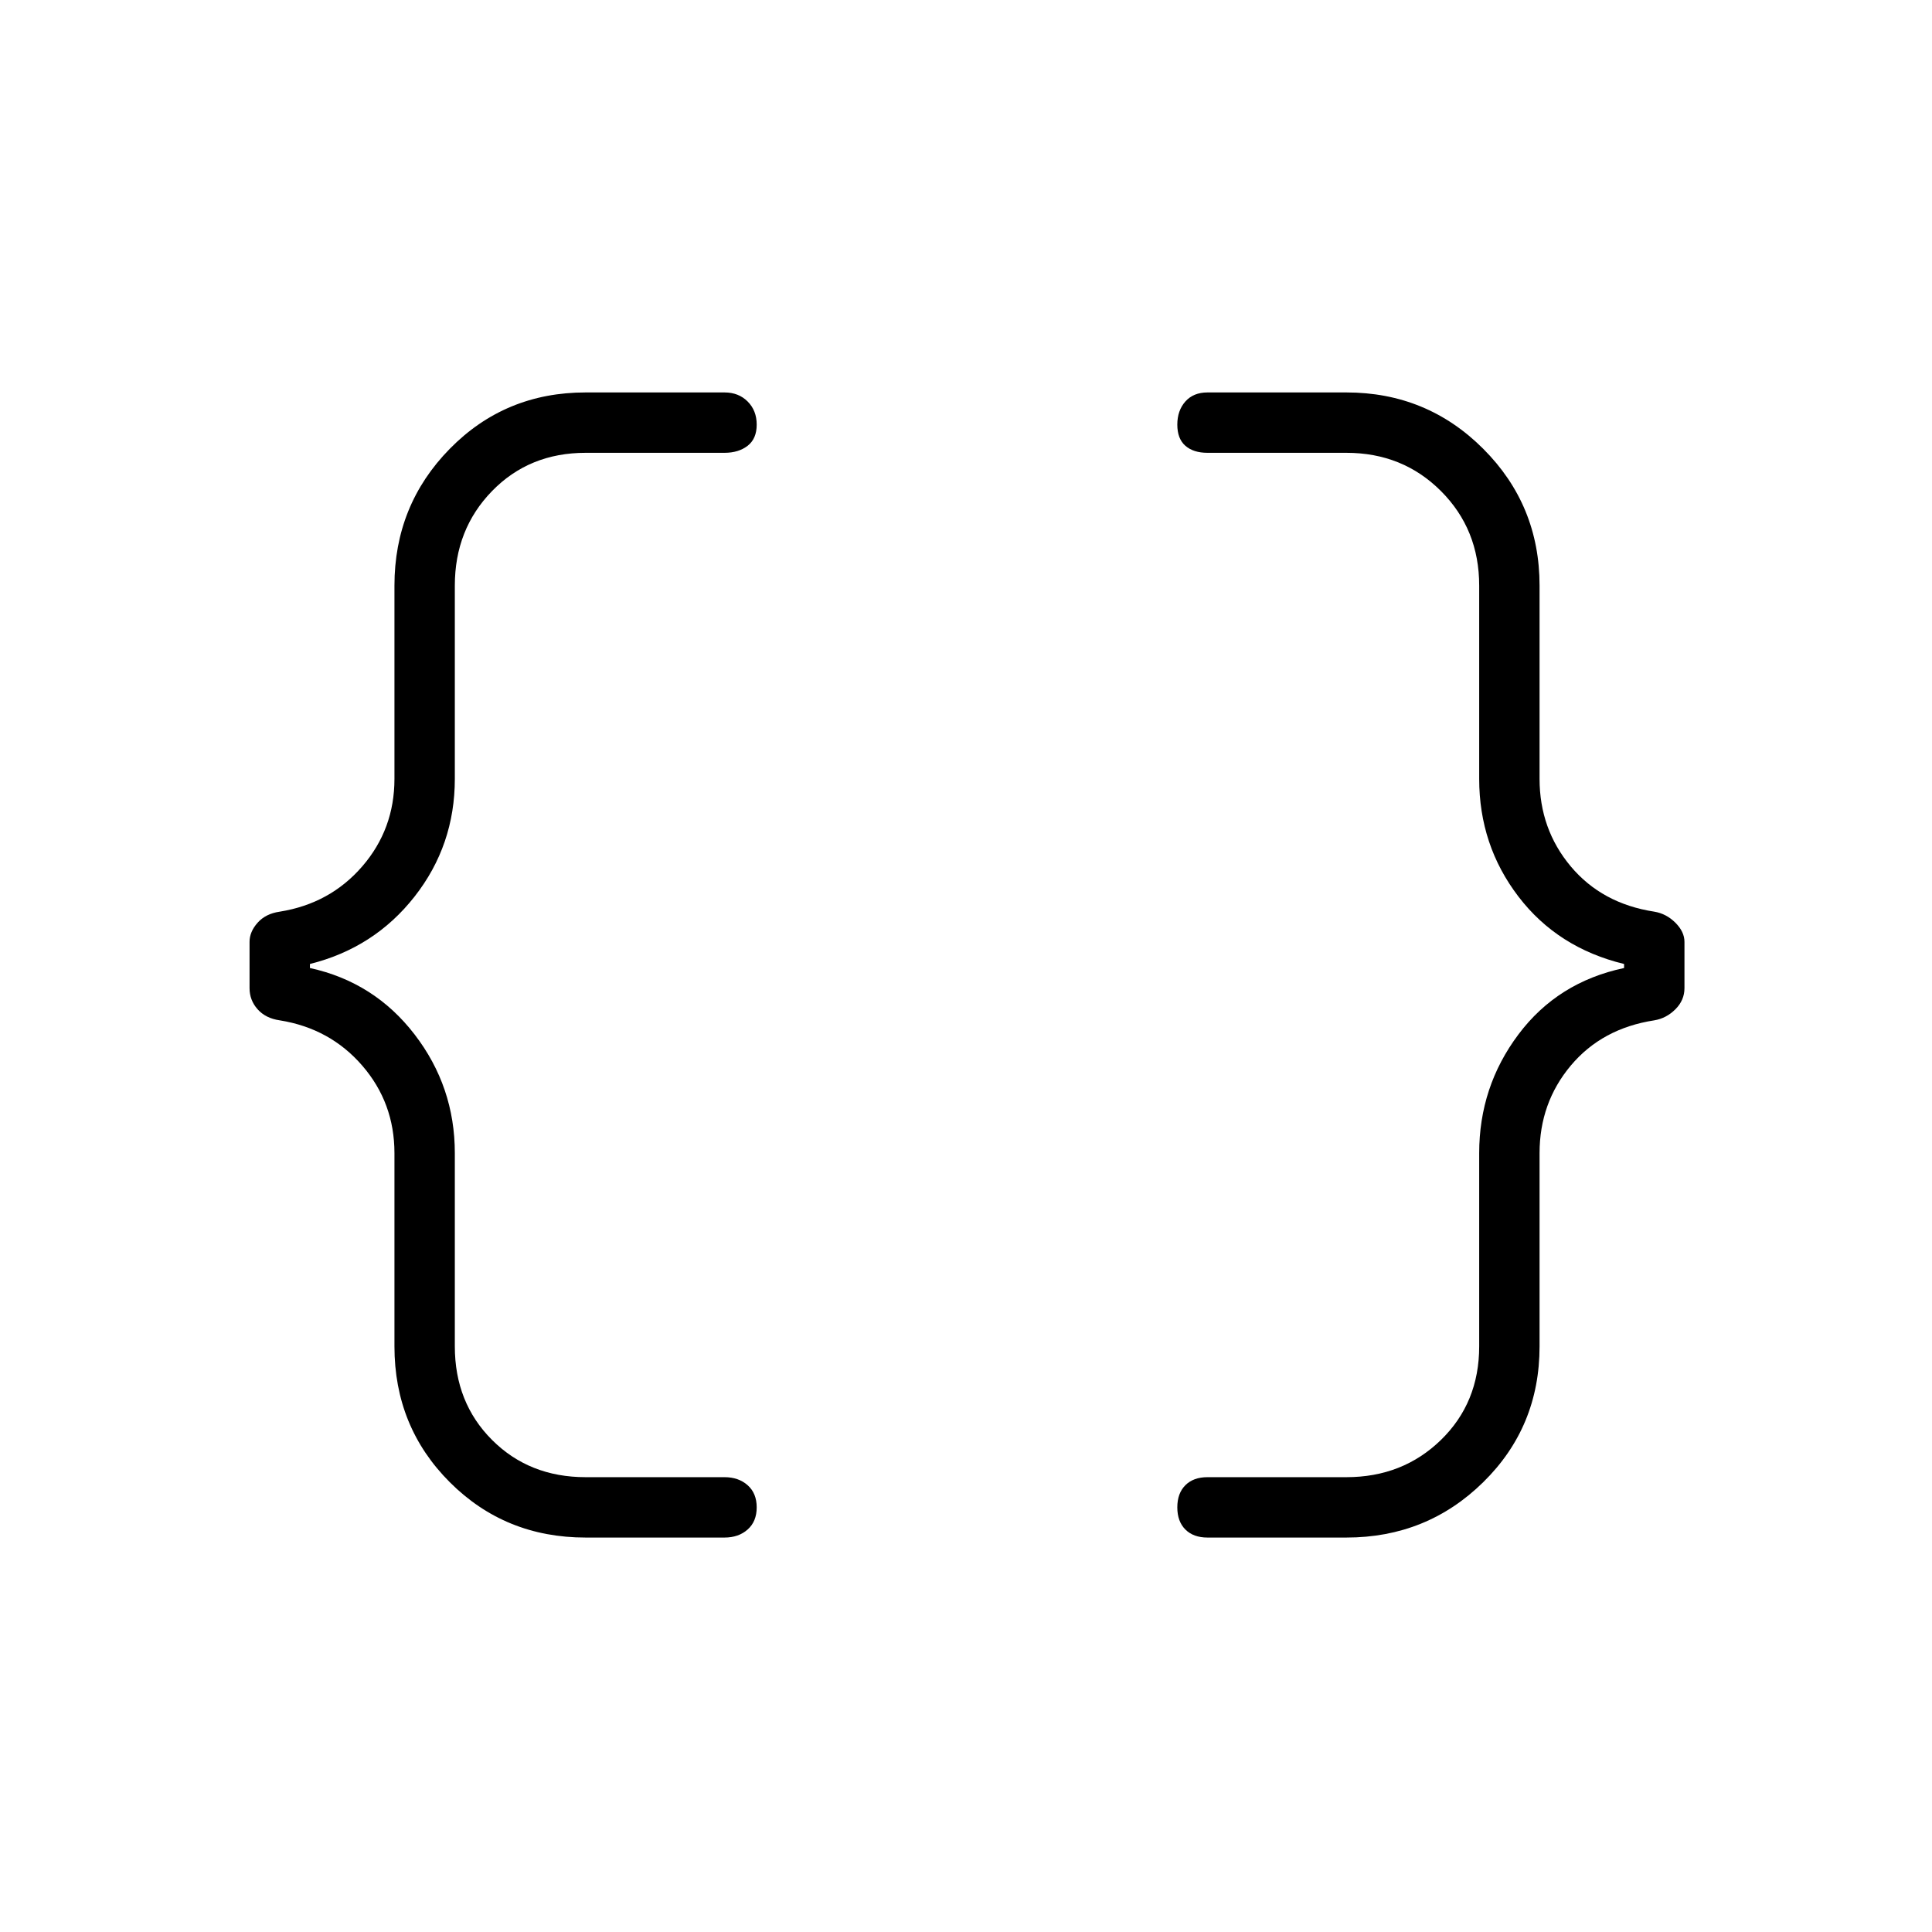 <svg xmlns="http://www.w3.org/2000/svg" height="48" width="48"><path d="M30 38.2Q29.65 38.2 29.45 38Q29.25 37.8 29.25 37.45Q29.25 37.1 29.45 36.9Q29.65 36.7 30 36.7H33.45Q34.85 36.7 35.8 35.775Q36.75 34.85 36.75 33.45V28.65Q36.75 27 37.725 25.7Q38.7 24.4 40.35 24.05V23.95Q38.7 23.55 37.725 22.275Q36.75 21 36.75 19.35V14.55Q36.75 13.15 35.8 12.2Q34.85 11.25 33.45 11.25H30Q29.65 11.25 29.45 11.075Q29.25 10.9 29.25 10.55Q29.25 10.2 29.45 9.975Q29.65 9.75 30 9.75H33.45Q35.45 9.75 36.85 11.15Q38.25 12.55 38.25 14.55V19.35Q38.25 20.6 39.025 21.525Q39.8 22.45 41.1 22.65Q41.4 22.7 41.625 22.925Q41.85 23.15 41.85 23.4V24.55Q41.85 24.85 41.625 25.075Q41.4 25.3 41.1 25.35Q39.8 25.55 39.025 26.475Q38.25 27.4 38.25 28.65V33.45Q38.25 35.45 36.85 36.825Q35.45 38.2 33.45 38.2ZM14.55 38.2Q12.55 38.2 11.175 36.825Q9.8 35.45 9.8 33.45V28.65Q9.8 27.4 9 26.475Q8.2 25.55 6.95 25.35Q6.6 25.3 6.4 25.075Q6.2 24.85 6.2 24.55V23.4Q6.2 23.15 6.4 22.925Q6.6 22.7 6.95 22.65Q8.2 22.45 9 21.525Q9.8 20.6 9.8 19.35V14.55Q9.8 12.55 11.175 11.15Q12.55 9.75 14.55 9.75H18Q18.35 9.75 18.575 9.975Q18.8 10.2 18.8 10.55Q18.8 10.9 18.575 11.075Q18.35 11.25 18 11.25H14.55Q13.15 11.25 12.225 12.2Q11.3 13.15 11.3 14.55V19.35Q11.3 21 10.3 22.275Q9.3 23.55 7.7 23.95V24.05Q9.3 24.4 10.3 25.7Q11.3 27 11.3 28.65V33.45Q11.3 34.85 12.225 35.775Q13.15 36.7 14.55 36.7H18Q18.35 36.7 18.575 36.9Q18.8 37.1 18.8 37.45Q18.8 37.8 18.575 38Q18.35 38.2 18 38.2Z"/></svg>